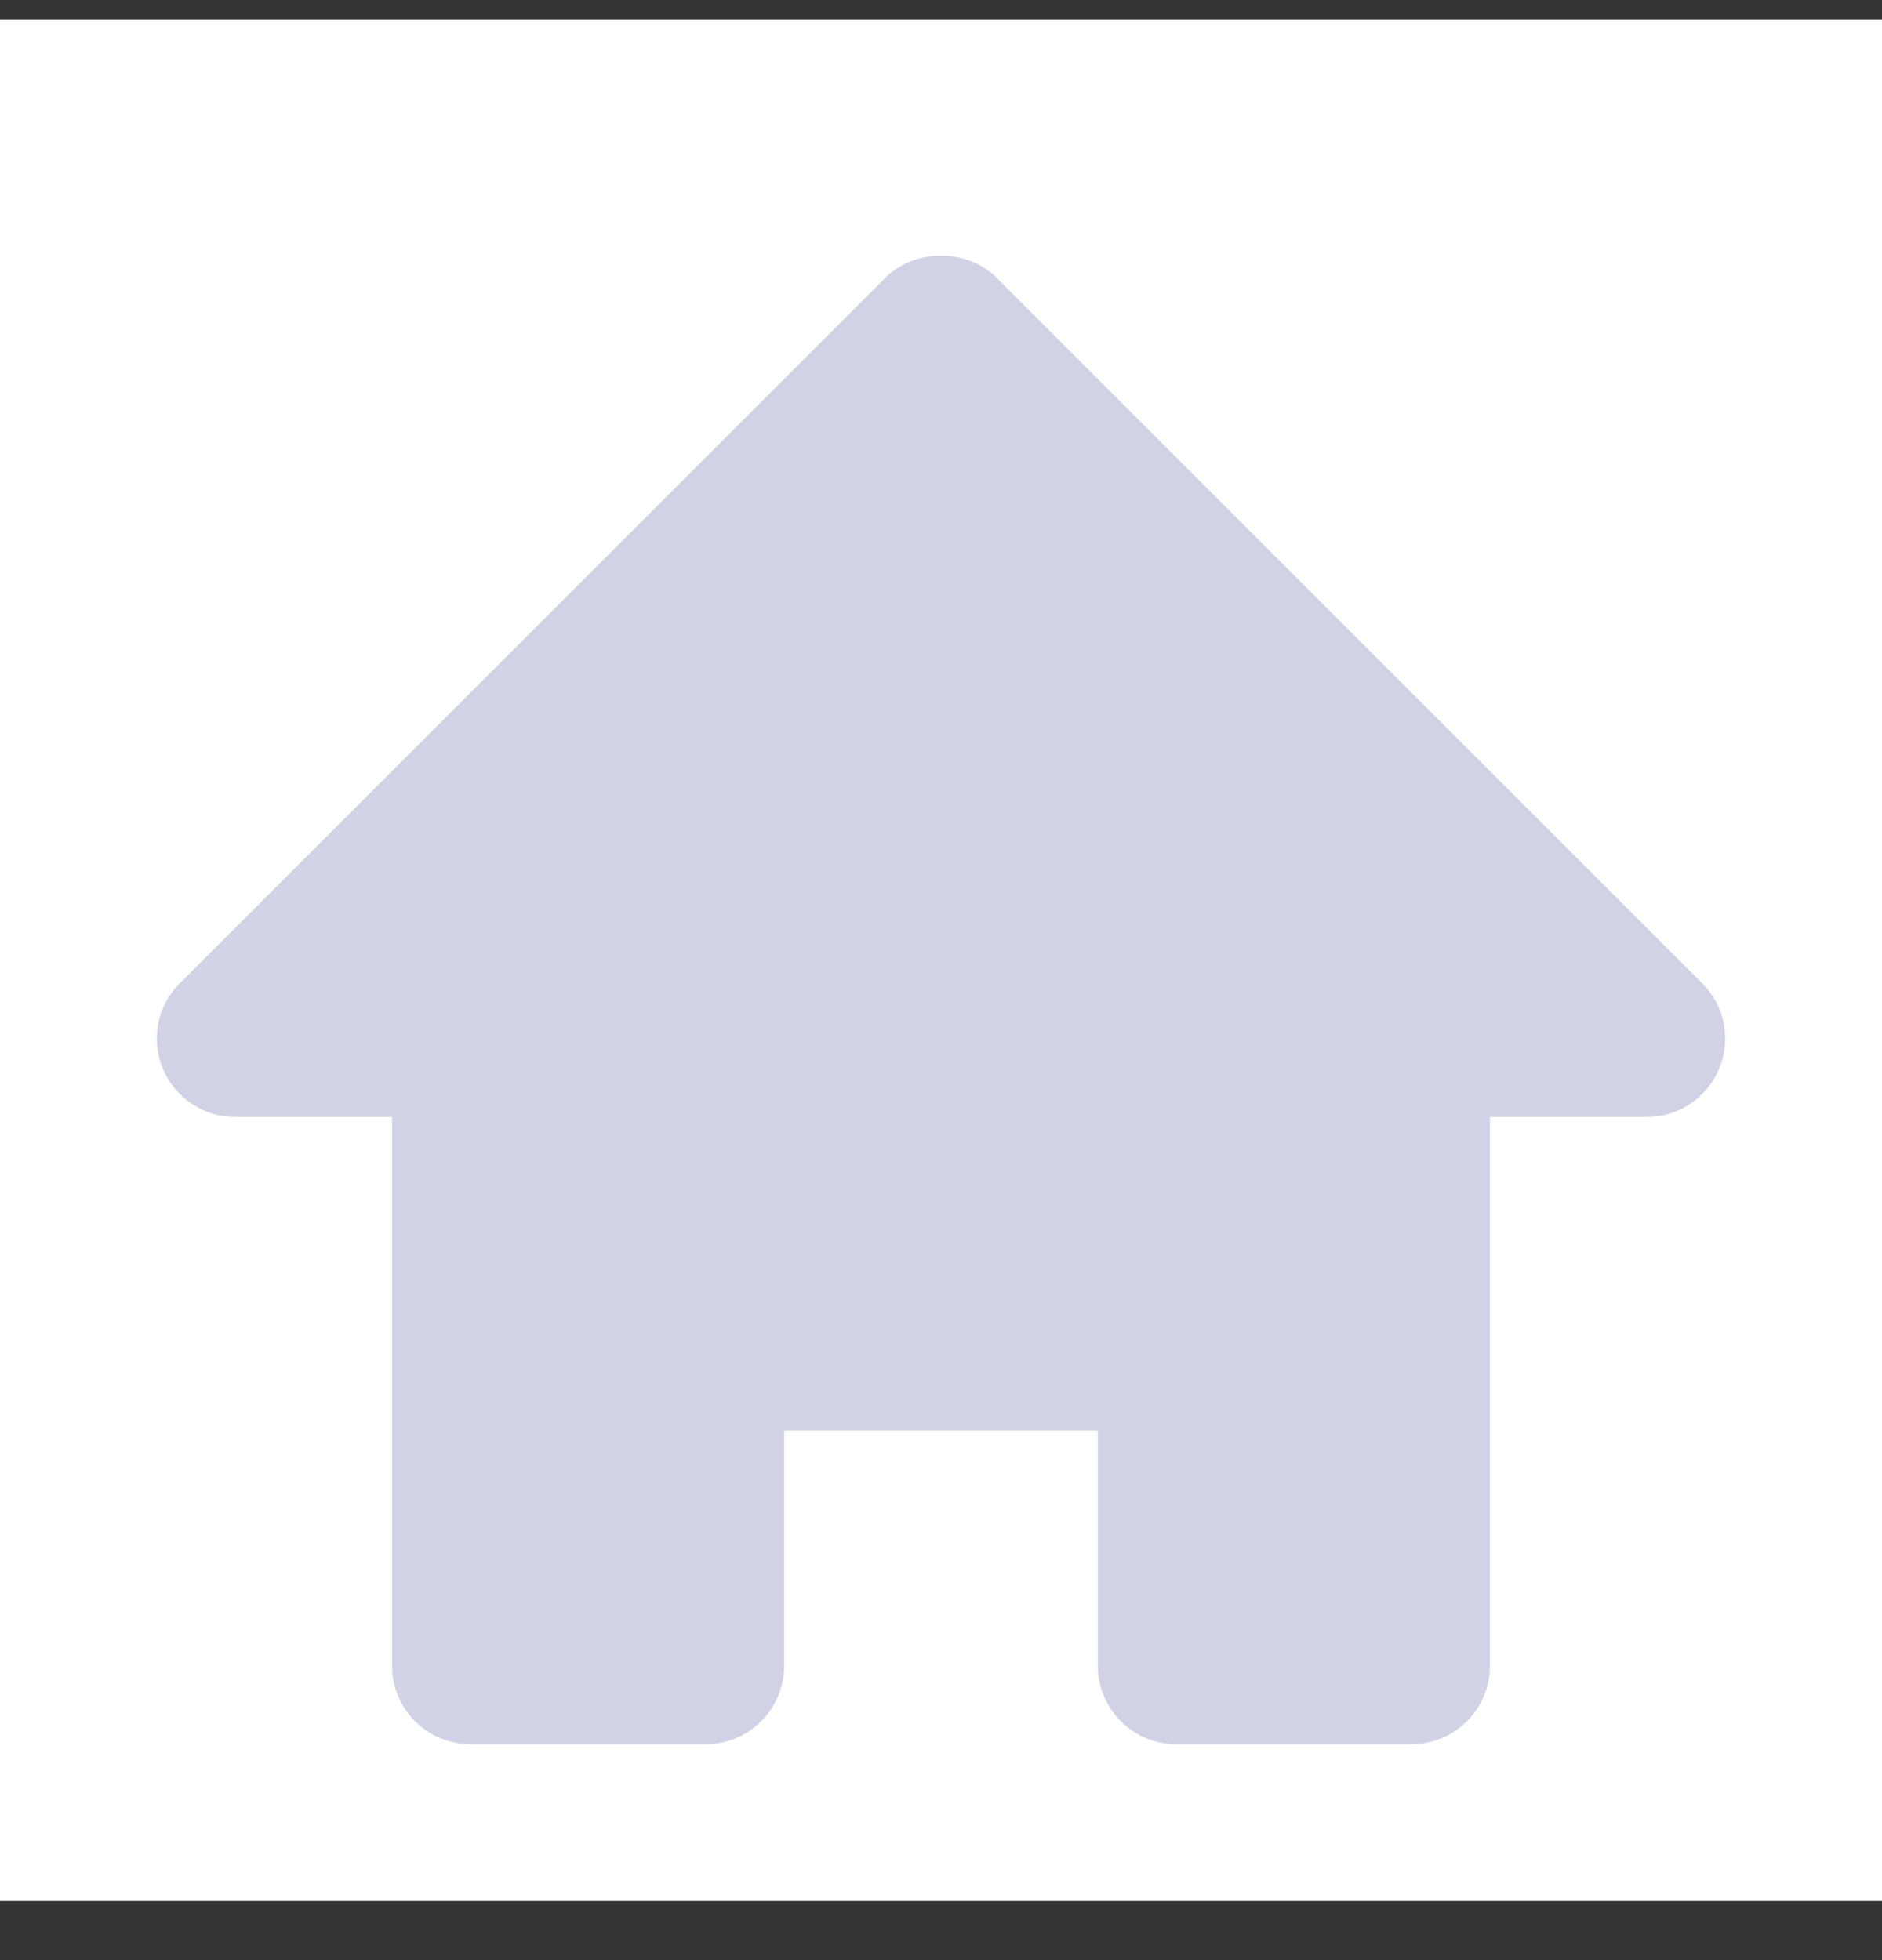 <svg width="24" height="25" viewBox="0 0 24 25" fill="none" xmlns="http://www.w3.org/2000/svg">
<rect x="0" y="0" width="24" height="25" fill="#333333" stroke="none"/>
<rect width="24" height="24" transform="translate(0 0.246)" fill="white"/>
<path d="M21.743 12.577L12.743 3.577C12.364 3.155 11.636 3.155 11.257 3.577L2.257 12.577C1.992 12.87 1.926 13.292 2.087 13.653C2.247 14.014 2.605 14.246 3 14.246H5V21.246C5 21.798 5.447 22.246 6 22.246H9C9.553 22.246 10 21.798 10 21.246V18.246H14V21.246C14 21.798 14.447 22.246 15 22.246H18C18.553 22.246 19 21.798 19 21.246V14.246H21C21.395 14.246 21.753 14.014 21.913 13.653C22.074 13.292 22.008 12.871 21.743 12.577Z" fill="#D0D3E5"/>
</svg>
